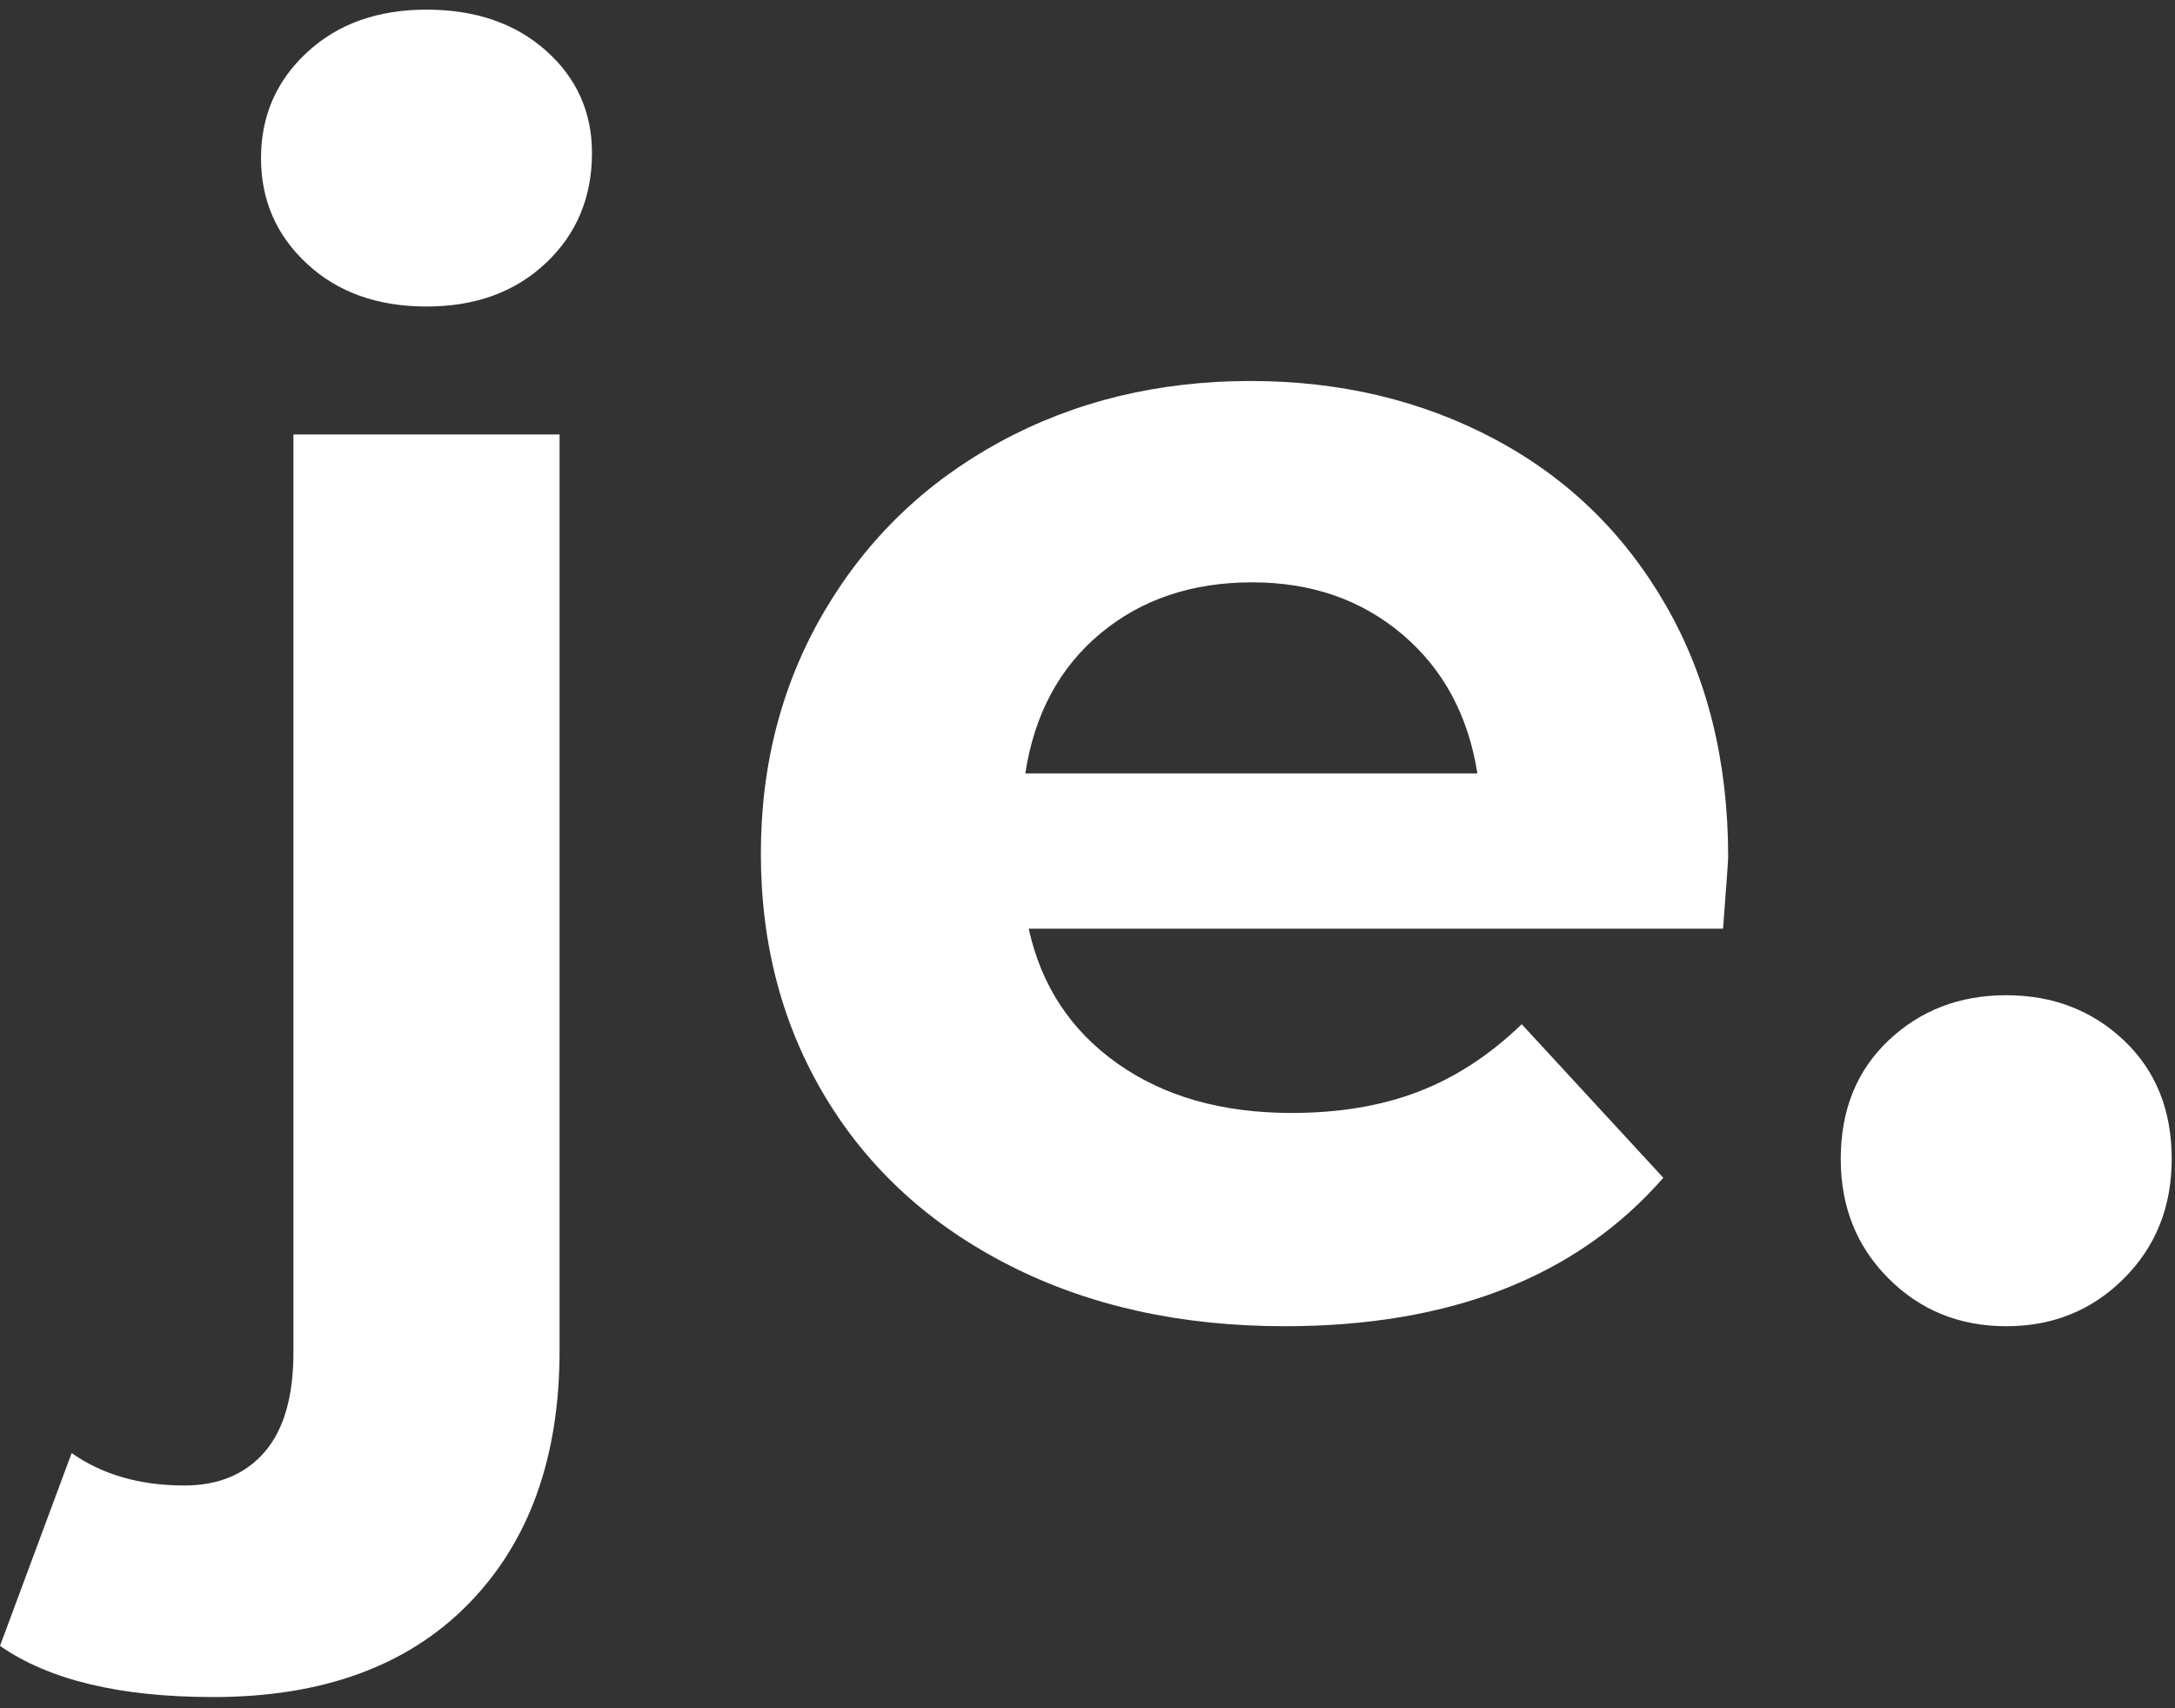 <?xml version="1.0" encoding="UTF-8" standalone="no"?>
<!DOCTYPE svg PUBLIC "-//W3C//DTD SVG 1.1//EN" "http://www.w3.org/Graphics/SVG/1.1/DTD/svg11.dtd">
<svg width="100%" height="100%" viewBox="0 0 191 150" version="1.1" xmlns="http://www.w3.org/2000/svg" xmlns:xlink="http://www.w3.org/1999/xlink" xml:space="preserve" xmlns:serif="http://www.serif.com/" style="fill-rule:evenodd;clip-rule:evenodd;stroke-linejoin:round;stroke-miterlimit:2;">
    <rect x="0" y="0" width="191" height="150" fill="#333333" stroke="none"/>
    <g id="Main-Logo" serif:id="Main Logo">
        <g>
            <path d="M0,144.518L6.292,127.589C8.989,129.485 12.285,130.435 16.18,130.435C19.176,130.435 21.522,129.461 23.221,127.514C24.918,125.566 25.768,122.645 25.768,118.75L25.768,38.15L49.139,38.15L49.139,118.6C49.139,127.987 46.465,135.403 41.124,140.847C35.78,146.29 28.315,149.012 18.727,149.012C10.539,149.012 4.295,147.514 -0,144.518" style="fill:white;fill-rule:nonzero;"/>
            <path d="M26.967,23.169C24.27,20.674 22.921,17.577 22.921,13.881C22.921,10.186 24.27,7.09 26.967,4.592C29.663,2.097 33.158,0.847 37.453,0.847C41.746,0.847 45.244,2.045 47.94,4.442C50.637,6.839 51.985,9.836 51.985,13.431C51.985,17.327 50.637,20.547 47.94,23.094C45.244,25.641 41.746,26.914 37.453,26.914C33.158,26.914 29.663,25.666 26.967,23.169" style="fill:white;fill-rule:nonzero;"/>
            <path d="M96.629,55.627C93.033,58.623 90.835,62.72 90.037,67.911L129.738,67.911C128.938,62.818 126.742,58.75 123.146,55.702C119.55,52.656 115.154,51.133 109.963,51.133C104.667,51.133 100.224,52.63 96.629,55.627M151.311,81.544L90.337,81.544C91.434,86.54 94.03,90.484 98.127,93.38C102.221,96.278 107.314,97.724 113.408,97.724C117.603,97.724 121.322,97.102 124.569,95.851C127.814,94.604 130.835,92.631 133.633,89.934L146.067,103.417C138.476,112.107 127.389,116.451 112.809,116.451C103.719,116.451 95.679,114.679 88.689,111.132C81.697,107.589 76.303,102.668 72.509,96.376C68.712,90.084 66.816,82.944 66.816,74.953C66.816,67.064 68.689,59.948 72.434,53.604C76.179,47.263 81.322,42.32 87.865,38.773C94.405,35.229 101.723,33.454 109.812,33.454C117.701,33.454 124.843,35.154 131.236,38.548C137.626,41.945 142.645,46.814 146.292,53.155C149.937,59.498 151.76,66.863 151.76,75.253C151.76,75.552 151.61,77.649 151.311,81.544" style="fill:white;fill-rule:nonzero;"/>
            <path d="M165.842,112.256C163.045,109.461 161.647,105.964 161.647,101.769C161.647,97.476 163.045,94.005 165.842,91.357C168.637,88.713 172.082,87.387 176.179,87.387C180.273,87.387 183.719,88.713 186.516,91.357C189.311,94.005 190.711,97.476 190.711,101.769C190.711,105.964 189.311,109.461 186.516,112.256C183.719,115.053 180.273,116.451 176.179,116.451C172.082,116.451 168.637,115.053 165.842,112.256" style="fill:white;fill-rule:nonzero;"/>
        </g>
    </g>
</svg>
